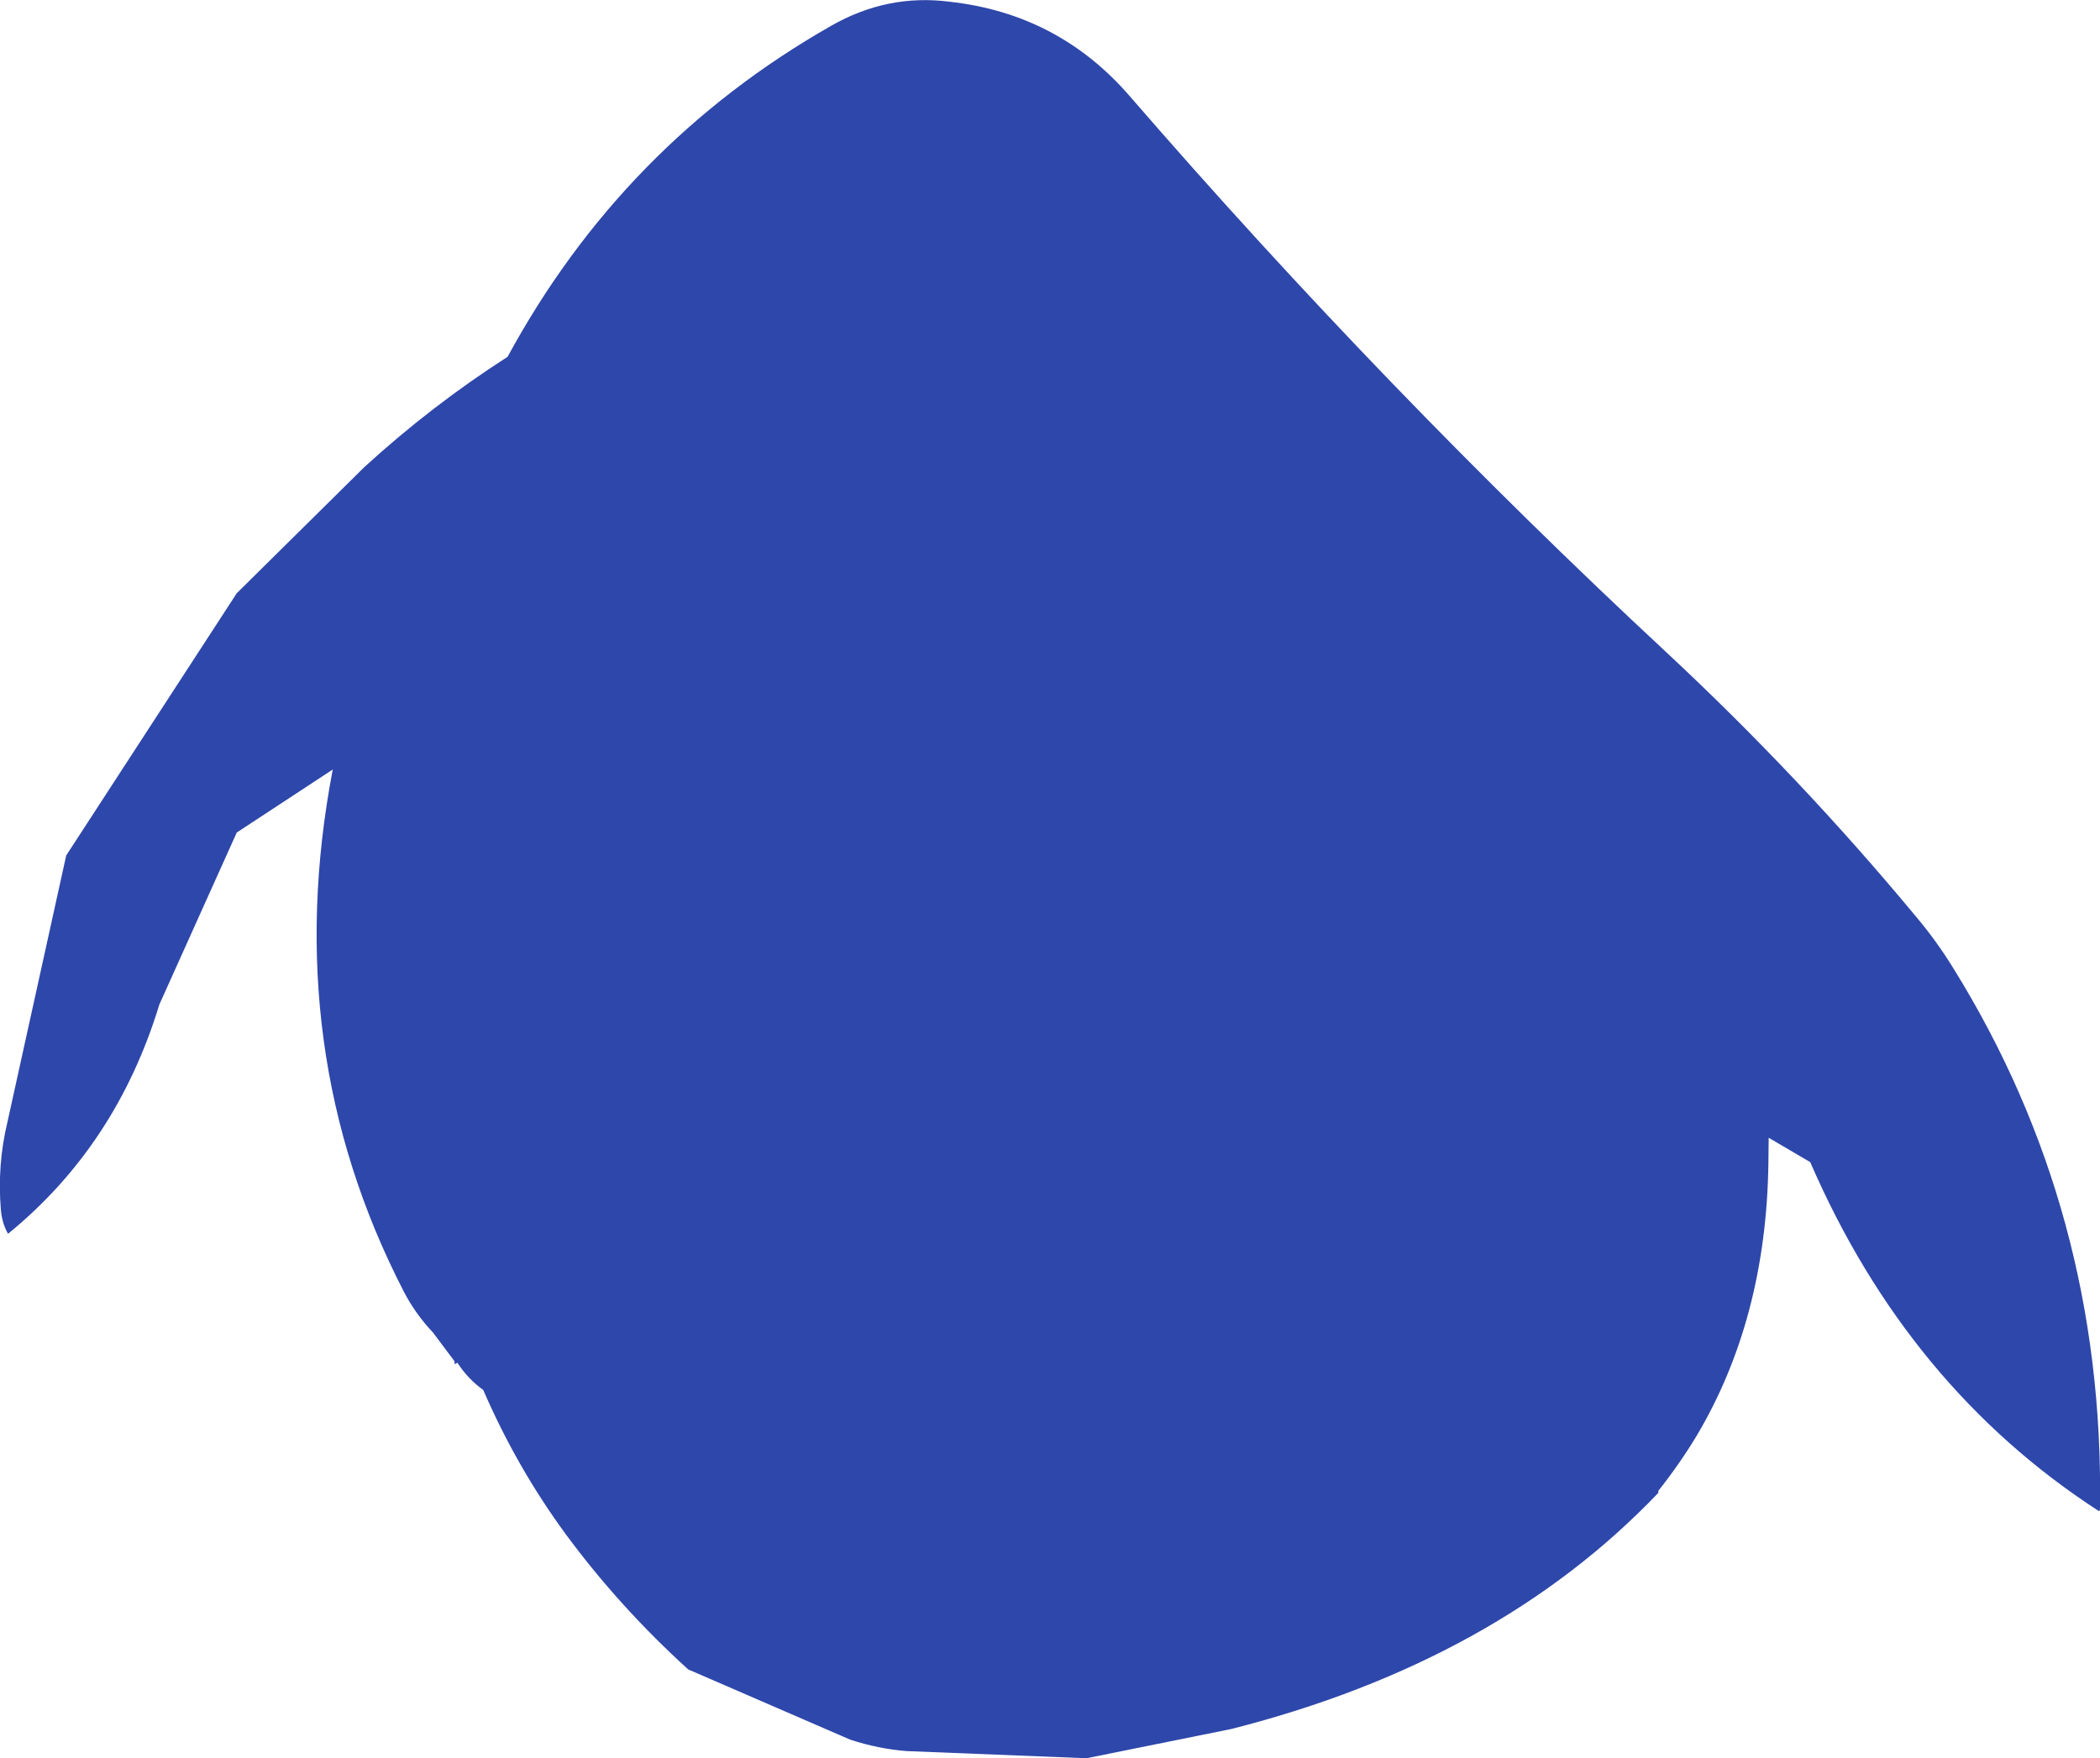 <?xml version="1.0" encoding="UTF-8" standalone="no"?>
<svg xmlns:ffdec="https://www.free-decompiler.com/flash" xmlns:xlink="http://www.w3.org/1999/xlink" ffdec:objectType="shape" height="306.75px" width="366.35px" xmlns="http://www.w3.org/2000/svg">
  <g transform="matrix(1.0, 0.0, 0.0, 1.0, 182.3, 142.75)">
    <path d="M108.45 -28.9 Q131.8 -7.15 152.15 17.4 155.55 21.45 158.45 26.15 184.8 68.6 184.05 120.2 184.05 121.05 183.8 120.85 150.5 99.25 133.5 60.0 L126.25 55.75 126.2 60.3 Q125.8 87.4 113.65 107.8 110.65 112.75 107.0 117.35 L107.0 117.7 Q78.95 147.1 32.5 158.9 L7.25 164.0 -24.15 162.75 Q-29.15 162.35 -34.0 160.75 L-62.25 148.5 Q-74.25 137.6 -83.65 124.85 -92.15 113.25 -98.0 99.75 -100.7 97.8 -102.5 95.0 L-103.0 95.25 -103.0 94.75 -106.75 89.75 Q-109.9 86.4 -111.9 82.5 -133.6 40.35 -124.25 -8.5 L-141.0 2.5 -154.5 32.5 Q-162.0 57.1 -180.9 72.5 -181.95 70.65 -182.15 68.3 -182.8 60.45 -181.0 53.0 L-170.75 6.5 -141.0 -39.25 -118.75 -61.25 Q-107.0 -72.0 -93.75 -80.5 -73.65 -117.55 -37.3 -138.25 -27.5 -143.85 -16.65 -142.45 2.4 -140.35 14.85 -125.9 59.2 -74.7 108.45 -28.9" fill="#2e47aa" fill-rule="evenodd" stroke="none"/>
  </g>
</svg>
